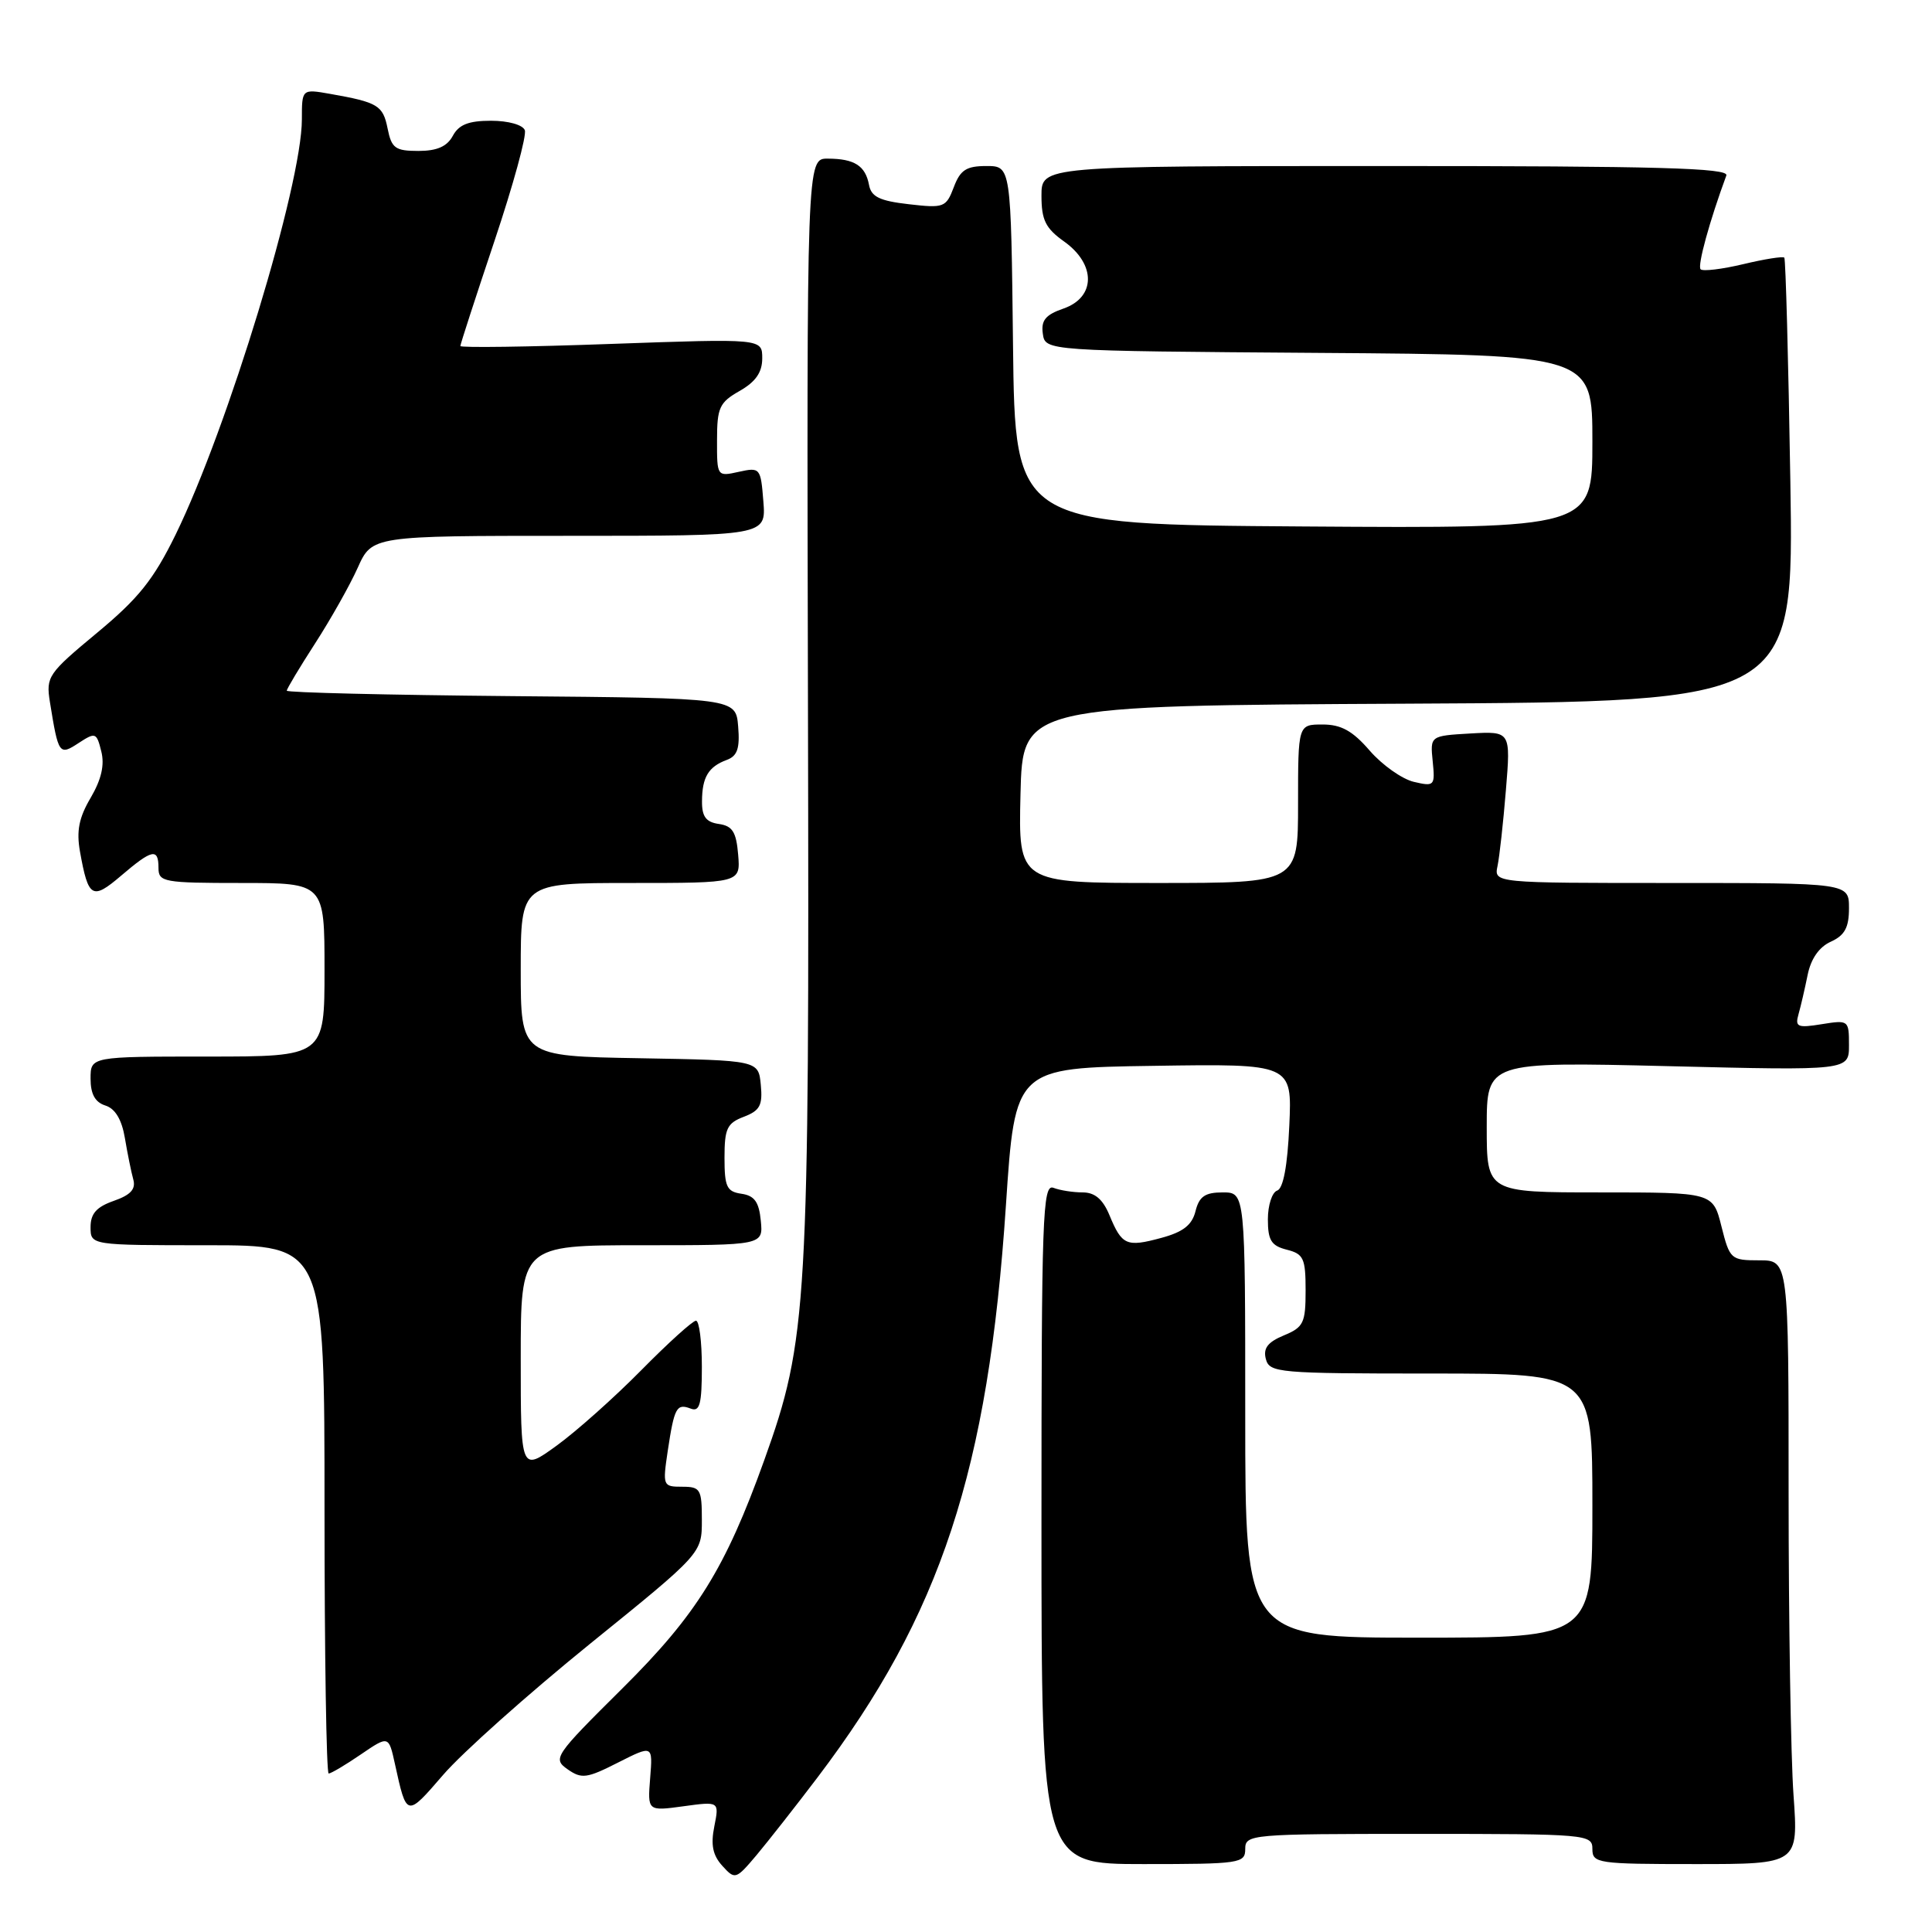 <?xml version="1.0" encoding="UTF-8" standalone="no"?>
<!DOCTYPE svg PUBLIC "-//W3C//DTD SVG 1.1//EN" "http://www.w3.org/Graphics/SVG/1.1/DTD/svg11.dtd" >
<svg xmlns="http://www.w3.org/2000/svg" xmlns:xlink="http://www.w3.org/1999/xlink" version="1.1" viewBox="0 0 256 256">
 <g >
 <path fill="currentColor"
d=" M 108.34 235.50 C 124.67 213.94 130.95 194.86 133.29 159.71 C 134.50 141.50 134.50 141.50 152.86 141.23 C 171.21 140.95 171.21 140.95 170.84 149.15 C 170.60 154.48 170.04 157.49 169.23 157.76 C 168.56 157.98 168.00 159.70 168.00 161.56 C 168.00 164.35 168.45 165.07 170.50 165.59 C 172.73 166.15 173.00 166.73 173.00 170.99 C 173.00 175.30 172.73 175.87 170.11 176.95 C 167.98 177.84 167.36 178.65 167.73 180.07 C 168.21 181.90 169.35 182.00 189.62 182.00 C 211.00 182.00 211.00 182.00 211.00 199.50 C 211.00 217.00 211.00 217.00 188.00 217.00 C 165.00 217.00 165.00 217.00 165.00 187.50 C 165.00 158.00 165.00 158.00 162.02 158.00 C 159.68 158.00 158.90 158.53 158.41 160.49 C 157.95 162.33 156.77 163.25 153.87 164.03 C 149.26 165.28 148.66 165.01 147.01 161.02 C 146.13 158.90 145.07 158.00 143.46 158.00 C 142.20 158.00 140.45 157.73 139.58 157.39 C 138.15 156.85 138.00 161.17 138.00 201.89 C 138.00 247.00 138.00 247.00 151.50 247.00 C 164.33 247.00 165.00 246.90 165.00 245.00 C 165.00 243.06 165.67 243.00 188.00 243.00 C 210.33 243.00 211.00 243.06 211.00 245.00 C 211.00 246.90 211.67 247.00 224.65 247.00 C 238.30 247.00 238.30 247.00 237.65 237.85 C 237.29 232.81 237.00 214.81 237.00 197.85 C 237.00 167.00 237.00 167.00 233.12 167.00 C 229.35 167.00 229.20 166.87 228.10 162.50 C 226.97 158.00 226.97 158.00 211.99 158.00 C 197.00 158.00 197.00 158.00 197.00 149.34 C 197.00 140.69 197.00 140.69 221.00 141.27 C 245.00 141.86 245.00 141.86 245.00 138.49 C 245.00 135.18 244.94 135.14 241.39 135.71 C 238.18 136.23 237.83 136.08 238.31 134.40 C 238.61 133.35 239.15 131.01 239.52 129.19 C 239.95 127.05 241.04 125.48 242.59 124.78 C 244.44 123.94 245.00 122.90 245.00 120.34 C 245.00 117.00 245.00 117.00 221.48 117.00 C 197.96 117.00 197.96 117.00 198.43 114.75 C 198.69 113.51 199.19 108.99 199.54 104.69 C 200.18 96.89 200.18 96.89 194.84 97.19 C 189.50 97.50 189.50 97.50 189.84 100.88 C 190.17 104.13 190.07 104.24 187.34 103.60 C 185.78 103.23 183.15 101.37 181.50 99.47 C 179.23 96.84 177.71 96.00 175.25 96.00 C 172.00 96.00 172.00 96.00 172.00 106.50 C 172.00 117.00 172.00 117.00 153.47 117.00 C 134.94 117.00 134.94 117.00 135.22 105.25 C 135.50 93.50 135.50 93.50 186.60 93.24 C 237.70 92.98 237.70 92.98 237.23 63.74 C 236.97 47.66 236.61 34.34 236.43 34.14 C 236.25 33.94 233.81 34.33 231.00 35.00 C 228.19 35.67 225.65 35.98 225.34 35.68 C 224.89 35.23 226.52 29.30 228.75 23.25 C 229.12 22.26 219.67 22.00 183.61 22.00 C 138.00 22.00 138.00 22.00 138.00 25.93 C 138.00 29.16 138.54 30.25 141.00 32.00 C 145.24 35.02 145.20 39.39 140.93 40.88 C 138.53 41.71 137.93 42.45 138.18 44.22 C 138.50 46.50 138.50 46.50 174.75 46.76 C 211.00 47.02 211.00 47.02 211.00 58.52 C 211.00 70.02 211.00 70.02 172.75 69.76 C 134.50 69.50 134.50 69.50 134.23 45.75 C 133.96 22.00 133.96 22.00 130.70 22.00 C 128.04 22.00 127.24 22.52 126.38 24.81 C 125.36 27.49 125.08 27.60 120.42 27.06 C 116.56 26.62 115.44 26.08 115.15 24.50 C 114.67 21.96 113.22 21.03 109.69 21.02 C 106.89 21.00 106.89 21.00 107.06 93.75 C 107.25 173.29 107.01 177.48 101.26 193.50 C 96.11 207.84 92.31 213.96 82.45 223.74 C 73.44 232.68 73.21 233.03 75.21 234.44 C 77.07 235.74 77.76 235.65 81.89 233.55 C 86.50 231.22 86.50 231.22 86.15 235.60 C 85.80 239.99 85.80 239.99 90.56 239.34 C 95.31 238.69 95.31 238.69 94.65 242.01 C 94.16 244.44 94.44 245.83 95.71 247.23 C 97.40 249.09 97.50 249.06 100.24 245.82 C 101.77 243.99 105.42 239.35 108.34 235.50 Z  M 78.15 217.84 C 93.00 205.83 93.00 205.83 93.00 201.42 C 93.00 197.32 92.81 197.00 90.39 197.00 C 87.84 197.00 87.79 196.89 88.48 192.25 C 89.35 186.49 89.65 185.93 91.53 186.65 C 92.72 187.11 93.00 186.07 93.00 181.11 C 93.00 177.75 92.65 175.00 92.22 175.00 C 91.79 175.00 88.53 177.95 84.97 181.56 C 81.41 185.17 76.36 189.67 73.75 191.56 C 69.00 195.00 69.00 195.00 69.00 180.00 C 69.00 165.00 69.00 165.00 85.06 165.00 C 101.13 165.00 101.13 165.00 100.81 161.75 C 100.57 159.26 99.97 158.43 98.25 158.18 C 96.30 157.90 96.00 157.26 96.00 153.41 C 96.00 149.54 96.34 148.82 98.56 147.98 C 100.70 147.16 101.07 146.46 100.81 143.75 C 100.50 140.50 100.50 140.50 84.75 140.22 C 69.00 139.95 69.00 139.95 69.00 128.47 C 69.00 117.00 69.00 117.00 83.56 117.00 C 98.12 117.00 98.12 117.00 97.81 113.25 C 97.56 110.24 97.06 109.44 95.25 109.18 C 93.55 108.94 93.00 108.20 93.02 106.18 C 93.03 102.98 93.87 101.59 96.31 100.69 C 97.71 100.17 98.05 99.15 97.81 96.26 C 97.50 92.50 97.50 92.50 67.75 92.24 C 51.39 92.09 38.00 91.77 38.00 91.52 C 38.00 91.27 39.69 88.45 41.75 85.26 C 43.81 82.07 46.36 77.55 47.40 75.23 C 49.30 71.00 49.30 71.00 75.41 71.00 C 101.51 71.00 101.51 71.00 101.15 66.44 C 100.80 61.99 100.72 61.90 97.89 62.52 C 95.01 63.16 95.00 63.14 95.01 58.33 C 95.01 54.01 95.33 53.32 98.01 51.80 C 100.13 50.59 101.00 49.34 101.00 47.48 C 101.00 44.86 101.00 44.86 81.00 45.57 C 70.00 45.97 61.00 46.09 61.00 45.85 C 61.00 45.61 63.03 39.36 65.51 31.96 C 67.99 24.56 69.81 17.94 69.54 17.25 C 69.27 16.54 67.35 16.00 65.07 16.00 C 62.09 16.00 60.80 16.51 60.00 18.00 C 59.24 19.41 57.91 20.00 55.44 20.00 C 52.37 20.00 51.88 19.64 51.36 17.03 C 50.74 13.96 50.09 13.56 43.75 12.44 C 40.00 11.78 40.00 11.78 40.00 15.82 C 40.00 24.45 30.19 56.69 23.26 70.86 C 20.34 76.81 18.35 79.30 12.85 83.86 C 6.37 89.24 6.08 89.66 6.61 93.00 C 7.74 100.00 7.84 100.15 10.44 98.44 C 12.65 97.00 12.80 97.06 13.42 99.56 C 13.88 101.36 13.43 103.29 12.02 105.70 C 10.46 108.34 10.11 110.10 10.60 112.85 C 11.70 119.00 12.22 119.30 16.04 116.04 C 20.16 112.52 21.00 112.34 21.00 115.00 C 21.00 116.88 21.67 117.00 32.00 117.00 C 43.00 117.00 43.00 117.00 43.00 128.50 C 43.00 140.00 43.00 140.00 27.50 140.00 C 12.00 140.00 12.00 140.00 12.00 142.93 C 12.00 144.97 12.60 146.06 13.97 146.49 C 15.27 146.90 16.14 148.36 16.55 150.81 C 16.89 152.84 17.39 155.30 17.66 156.28 C 18.02 157.57 17.31 158.34 15.08 159.12 C 12.79 159.92 12.00 160.81 12.00 162.60 C 12.00 165.00 12.00 165.00 27.50 165.00 C 43.00 165.00 43.00 165.00 43.00 200.00 C 43.00 219.25 43.25 235.00 43.55 235.00 C 43.86 235.00 45.77 233.87 47.80 232.48 C 51.50 229.96 51.50 229.96 52.33 233.73 C 53.89 240.83 53.85 240.82 58.72 235.18 C 61.24 232.25 69.99 224.45 78.15 217.84 Z "/>
</g>
</svg>